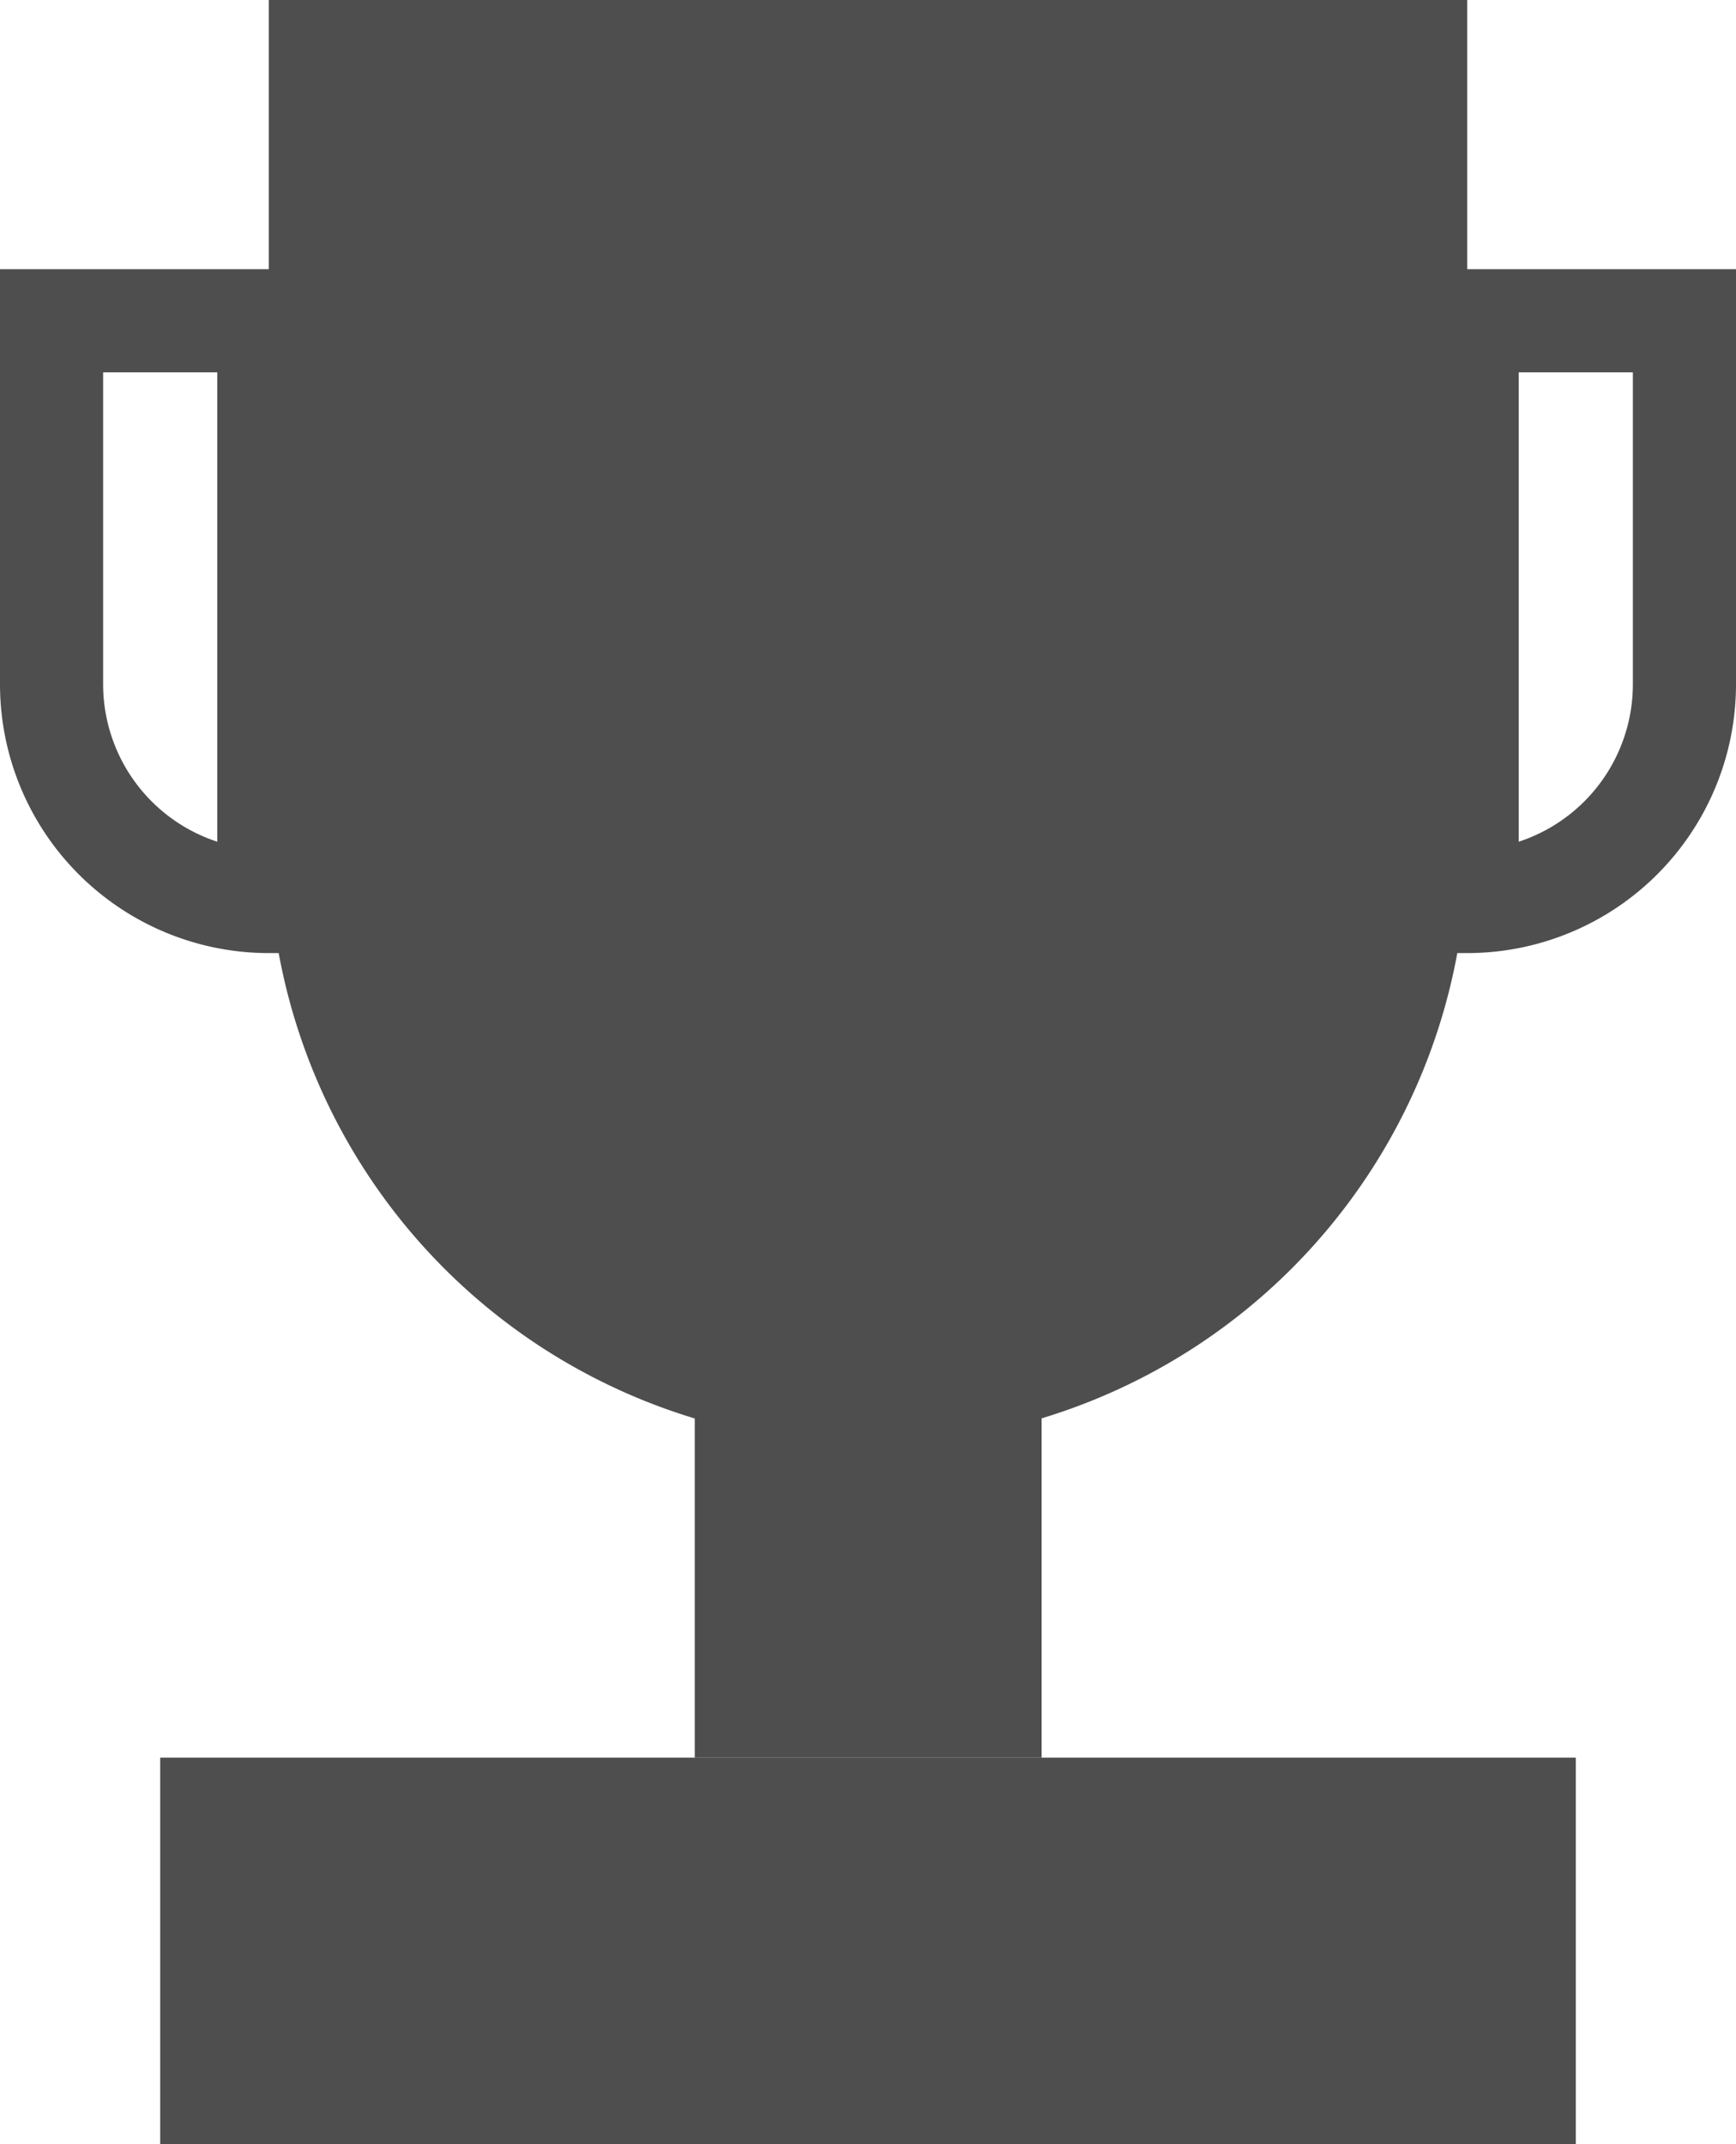 <svg xmlns="http://www.w3.org/2000/svg" viewBox="0 0 50.5 62.36"><defs><style>.cls-1{fill:#4e4e4e;}.cls-2{fill:none;stroke:#4e4e4e;stroke-miterlimit:10;stroke-width:3px;}</style></defs><title>ic-trofeu</title><g id="Layer_2" data-name="Layer 2"><g id="Layer_1-2" data-name="Layer 1"><rect class="cls-1" x="4.66" y="51.12" width="41.18" height="11.24"/><rect class="cls-1" x="20.21" y="31.09" width="10.09" height="20.03"/><path class="cls-1" d="M7.82,0H42.68a0,0,0,0,1,0,0V24.6A17.43,17.43,0,0,1,25.25,42h0A17.43,17.43,0,0,1,7.82,24.6V0a0,0,0,0,1,0,0Z"/><path class="cls-2" d="M1.5,9.33H7.82a0,0,0,0,1,0,0V26.22a0,0,0,0,1,0,0h0A6.32,6.32,0,0,1,1.5,19.9V9.33a0,0,0,0,1,0,0Z"/><path class="cls-2" d="M42.68,9.33H49a0,0,0,0,1,0,0V19.9a6.32,6.32,0,0,1-6.32,6.32h0a0,0,0,0,1,0,0V9.33A0,0,0,0,1,42.68,9.33Z"/></g></g></svg>